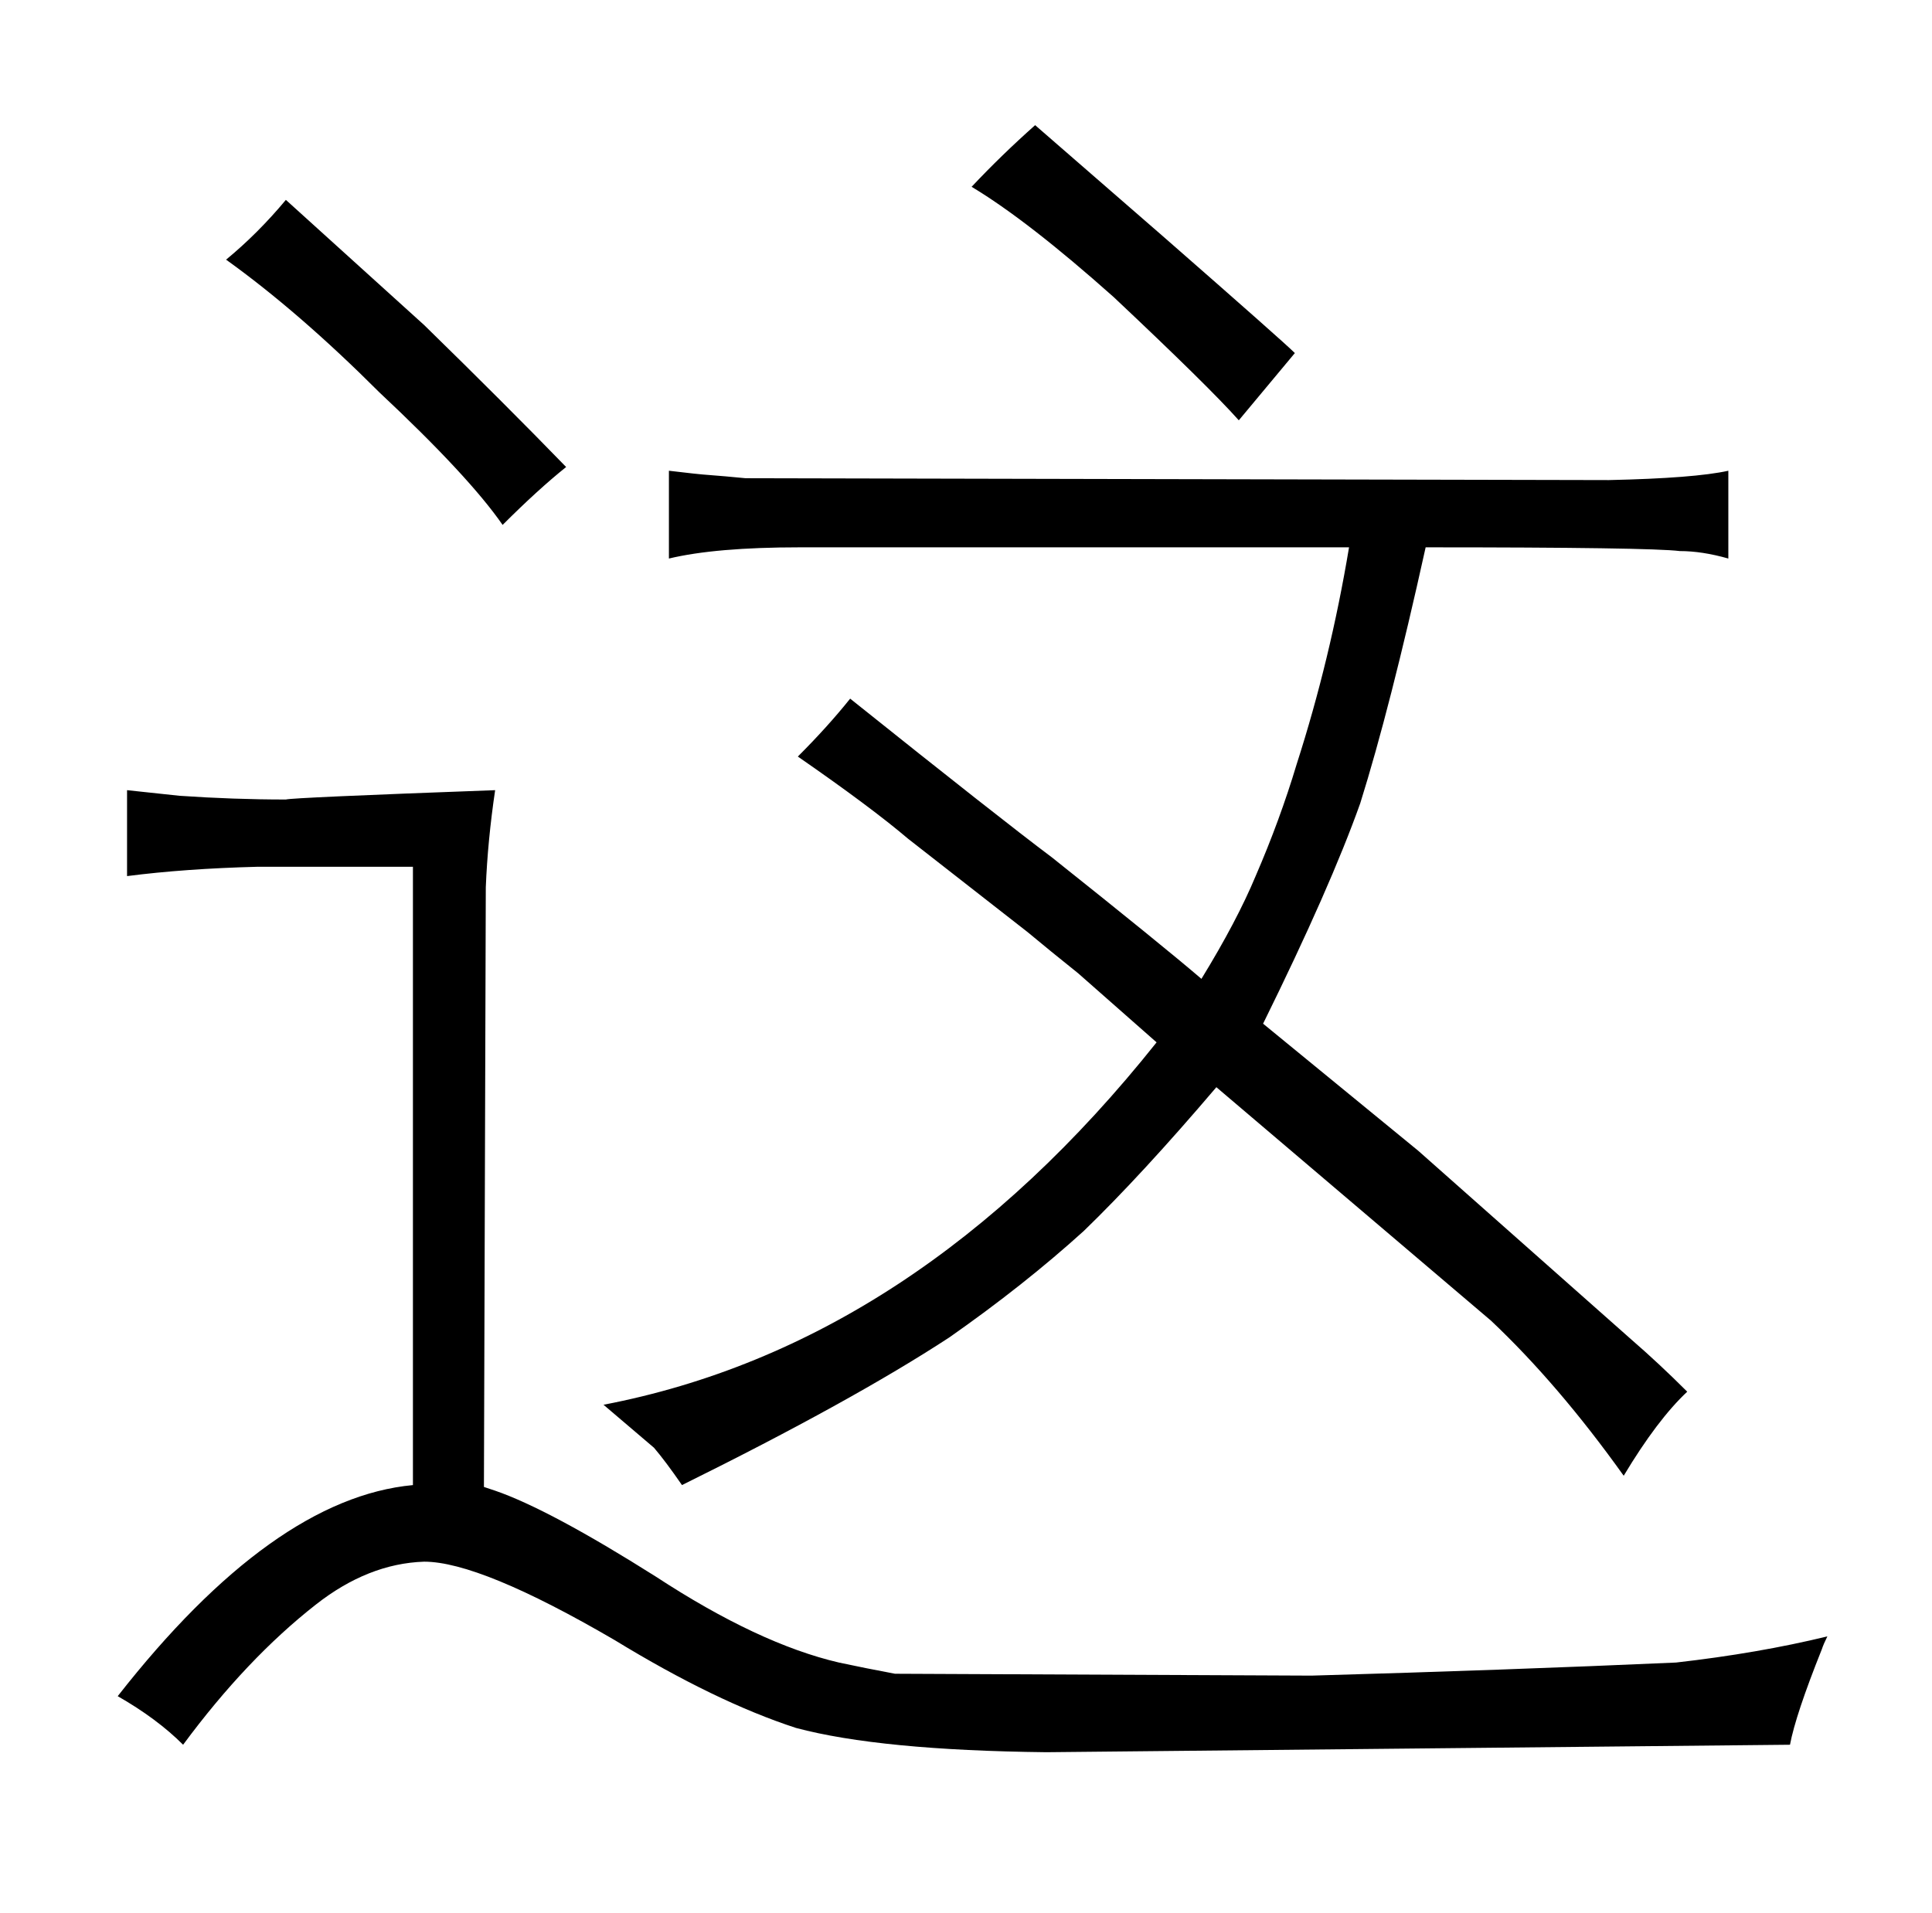 <?xml version="1.0" standalone="no"?>
<!DOCTYPE svg PUBLIC "-//W3C//DTD SVG 1.1//EN" "http://www.w3.org/Graphics/SVG/1.1/DTD/svg11.dtd" >
<svg xmlns="http://www.w3.org/2000/svg" xmlns:xlink="http://www.w3.org/1999/xlink" version="1.1" viewBox="-10 0 1034 1024">
  <g transform="matrix(1 0 0 -1 0 820)">
   <path fill="currentColor"
d="M211 25q-75 -7 -158 -113q21 -12 35 -26q34 46 71 75q28 22 58 23q30 0 102 -42q54 -33 97 -47q45 -12 134 -13l398 4q3 16 17 51q1 3 3 7q-37 -9 -81 -14q-90 -4 -195 -7l-223 1q-16 3 -30 6q-43 10 -98 46q-57 36 -86 46l-6 2l1 321q1 25 5 52q-109 -4 -112 -5
q-28 0 -57 2l-28 3v-46q31 4 70 5h83v-331zM143 713q-15 -18 -32 -32q39 -28 82 -71q48 -45 66 -71q19 19 34 31q-33 34 -76 76zM863 103l-114 101l-83 68q36 73 52 118q16 51 35 137q120 0 136 -2q12 0 26 -4v47q-18 -4 -64 -5l-462 1q-10 1 -23 2q-1 0 -18 2v-47
q25 6 70 6h294q-10 -60 -28 -116q-9 -30 -22 -60q-10 -24 -29 -55q-21 18 -80 65q-28 21 -108 85q-12 -15 -28 -31q39 -27 59 -44l64 -50q12 -10 27 -22l42 -37q-129 -162 -296 -194l27 -23q6 -7 15 -20q91 45 143 79q40 28 72 57q31 30 71 77l147 -125q36 -34 71 -83
q18 30 34 45q-15 15 -30 28zM544 753q-18 -16 -34 -33q30 -18 76 -59q51 -48 67 -66l30 36q-6 6 -70 62z" />
  </g>

</svg>

